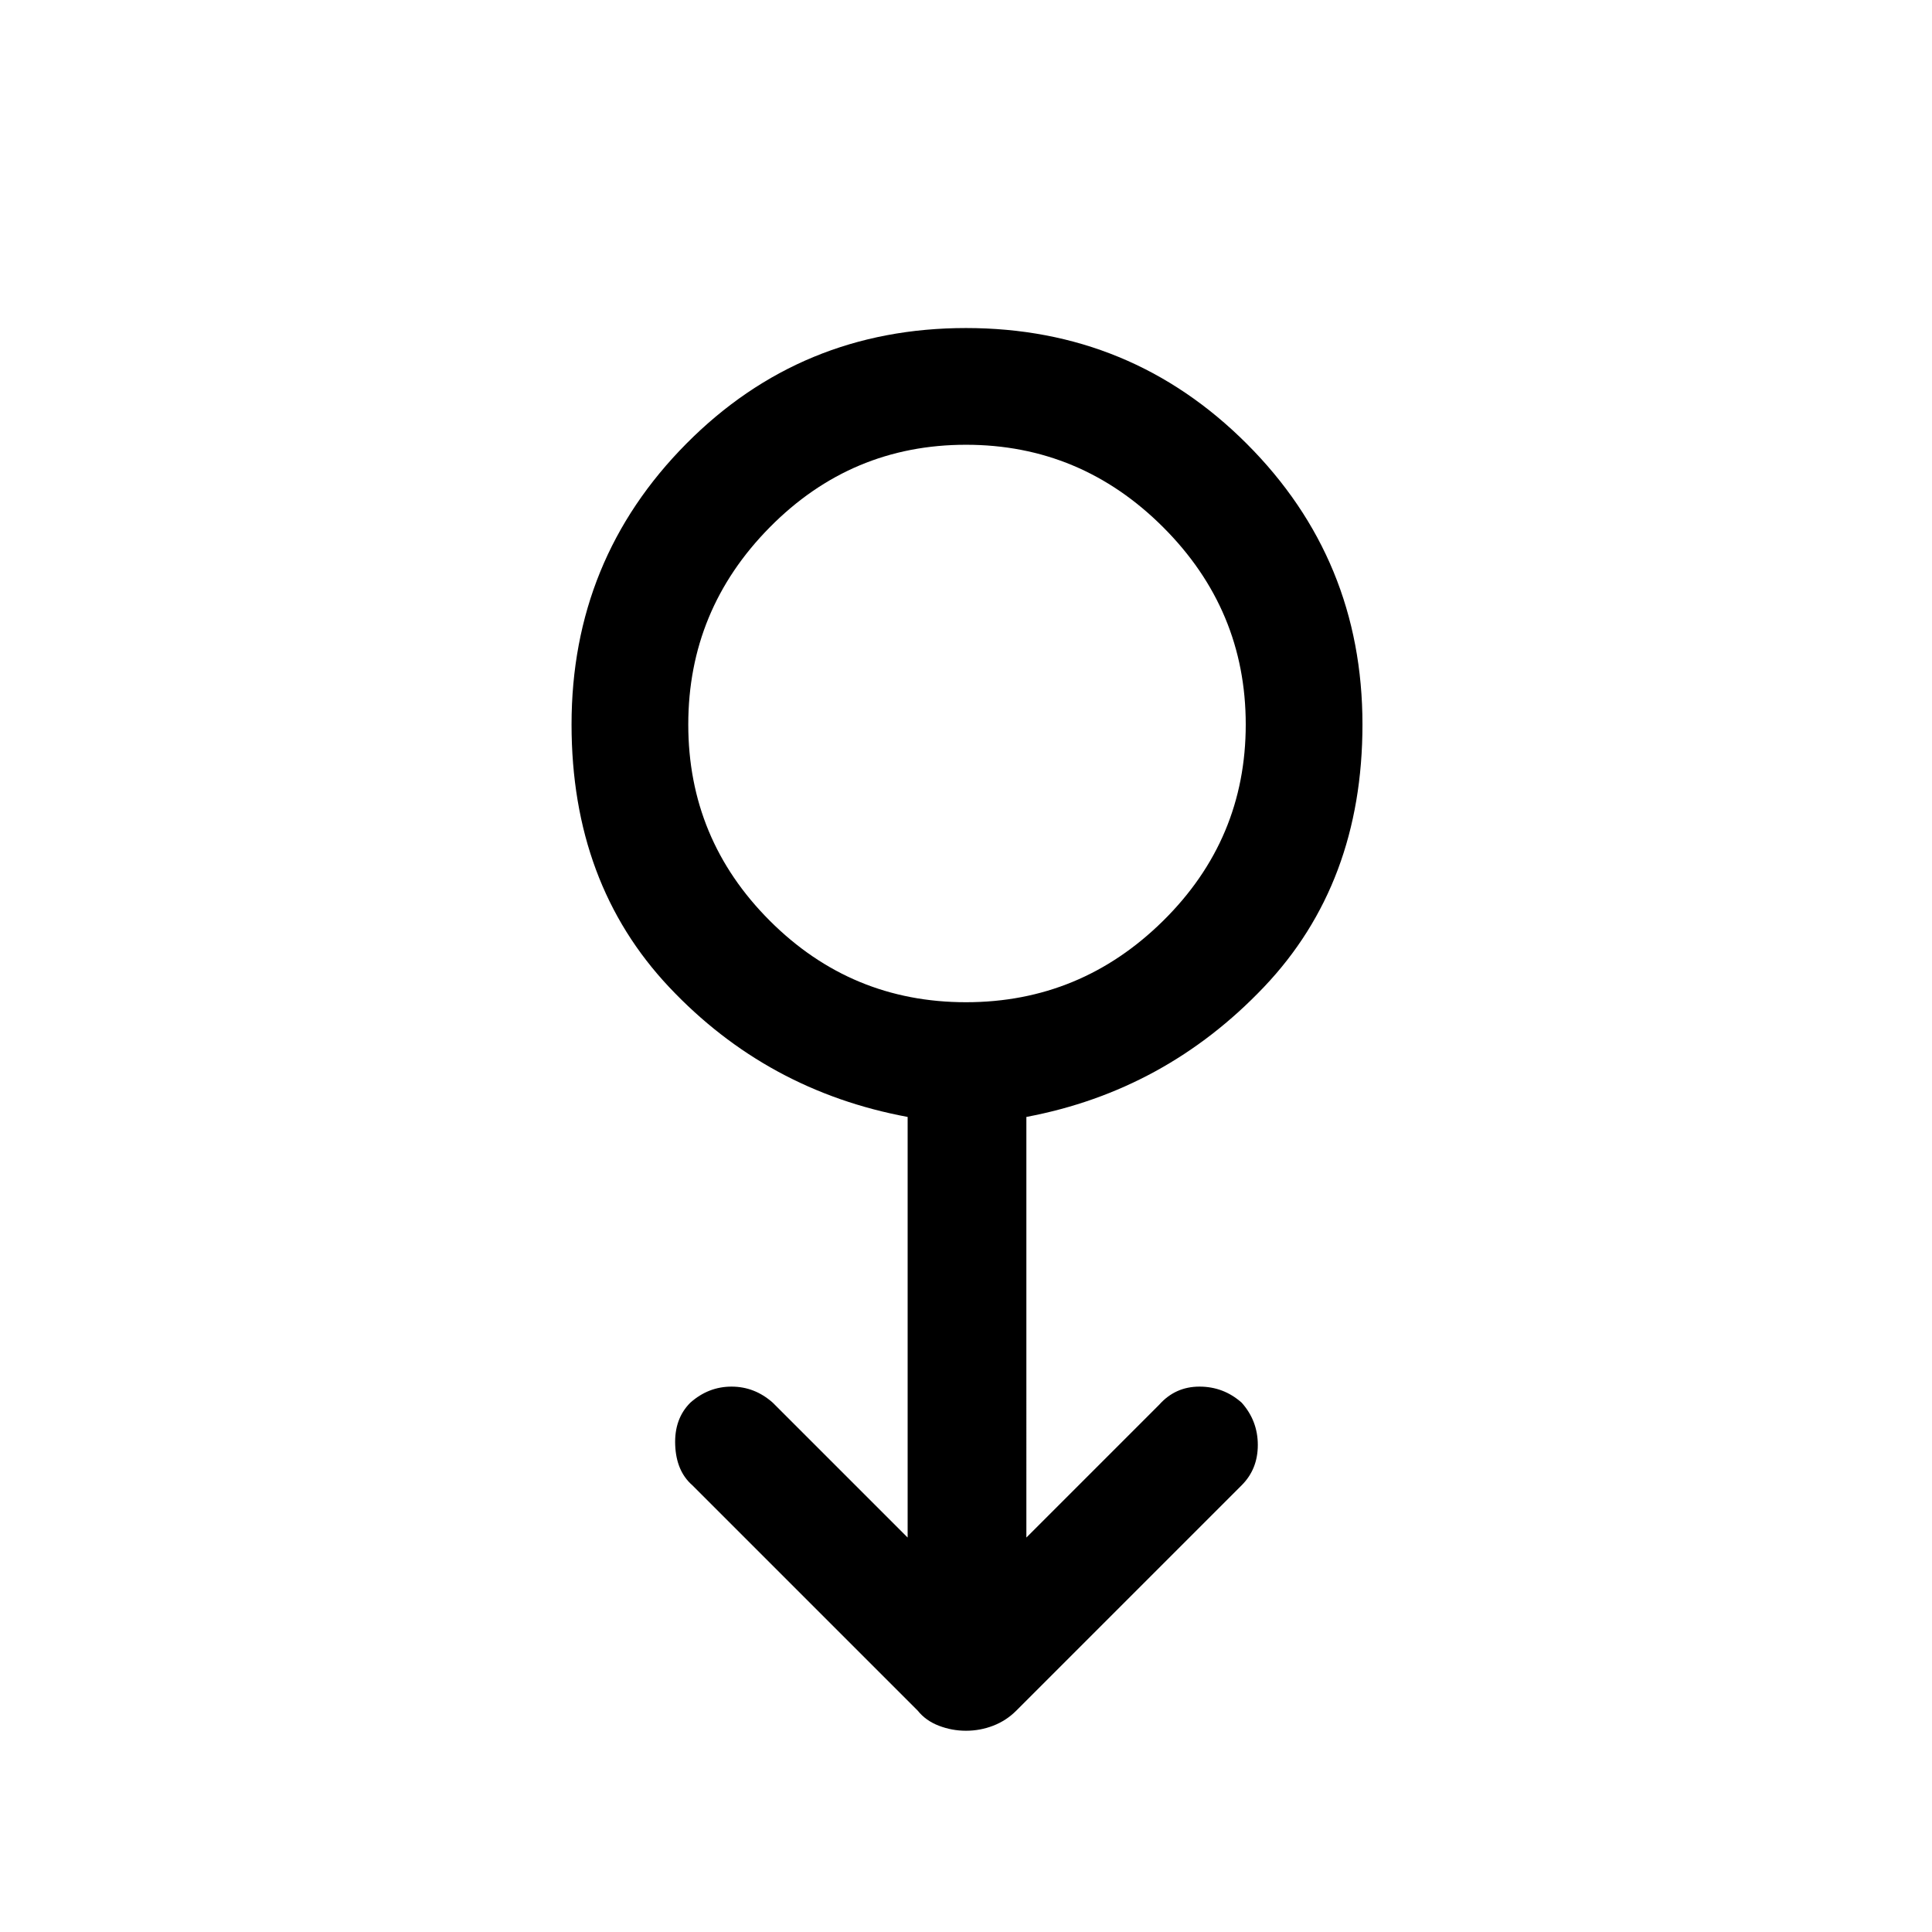 <svg xmlns="http://www.w3.org/2000/svg" height="48" width="48"><path d="M24 43q-.35 0-.675-.125Q23 42.75 22.8 42.5l-5.6-5.6q-.4-.35-.425-1-.025-.65.375-1.05.45-.4 1.025-.4t1.025.4l3.35 3.35V27.75q-3.5-.65-5.925-3.225T14.2 18q0-4.1 2.85-6.975T24 8.15q4.1 0 6.975 2.875T33.85 18q0 3.95-2.45 6.525t-5.9 3.225V38.2l3.3-3.3q.4-.45 1-.45t1.05.4q.4.45.4 1.05 0 .6-.4 1l-5.6 5.6q-.25.25-.575.375Q24.35 43 24 43Zm0-18.1q2.85 0 4.9-2.025Q30.95 20.85 30.95 18t-2.05-4.9q-2.05-2.05-4.9-2.05-2.85 0-4.875 2.05T17.1 18q0 2.85 2.025 4.875T24 24.9Zm0-6.9Z"/></svg>